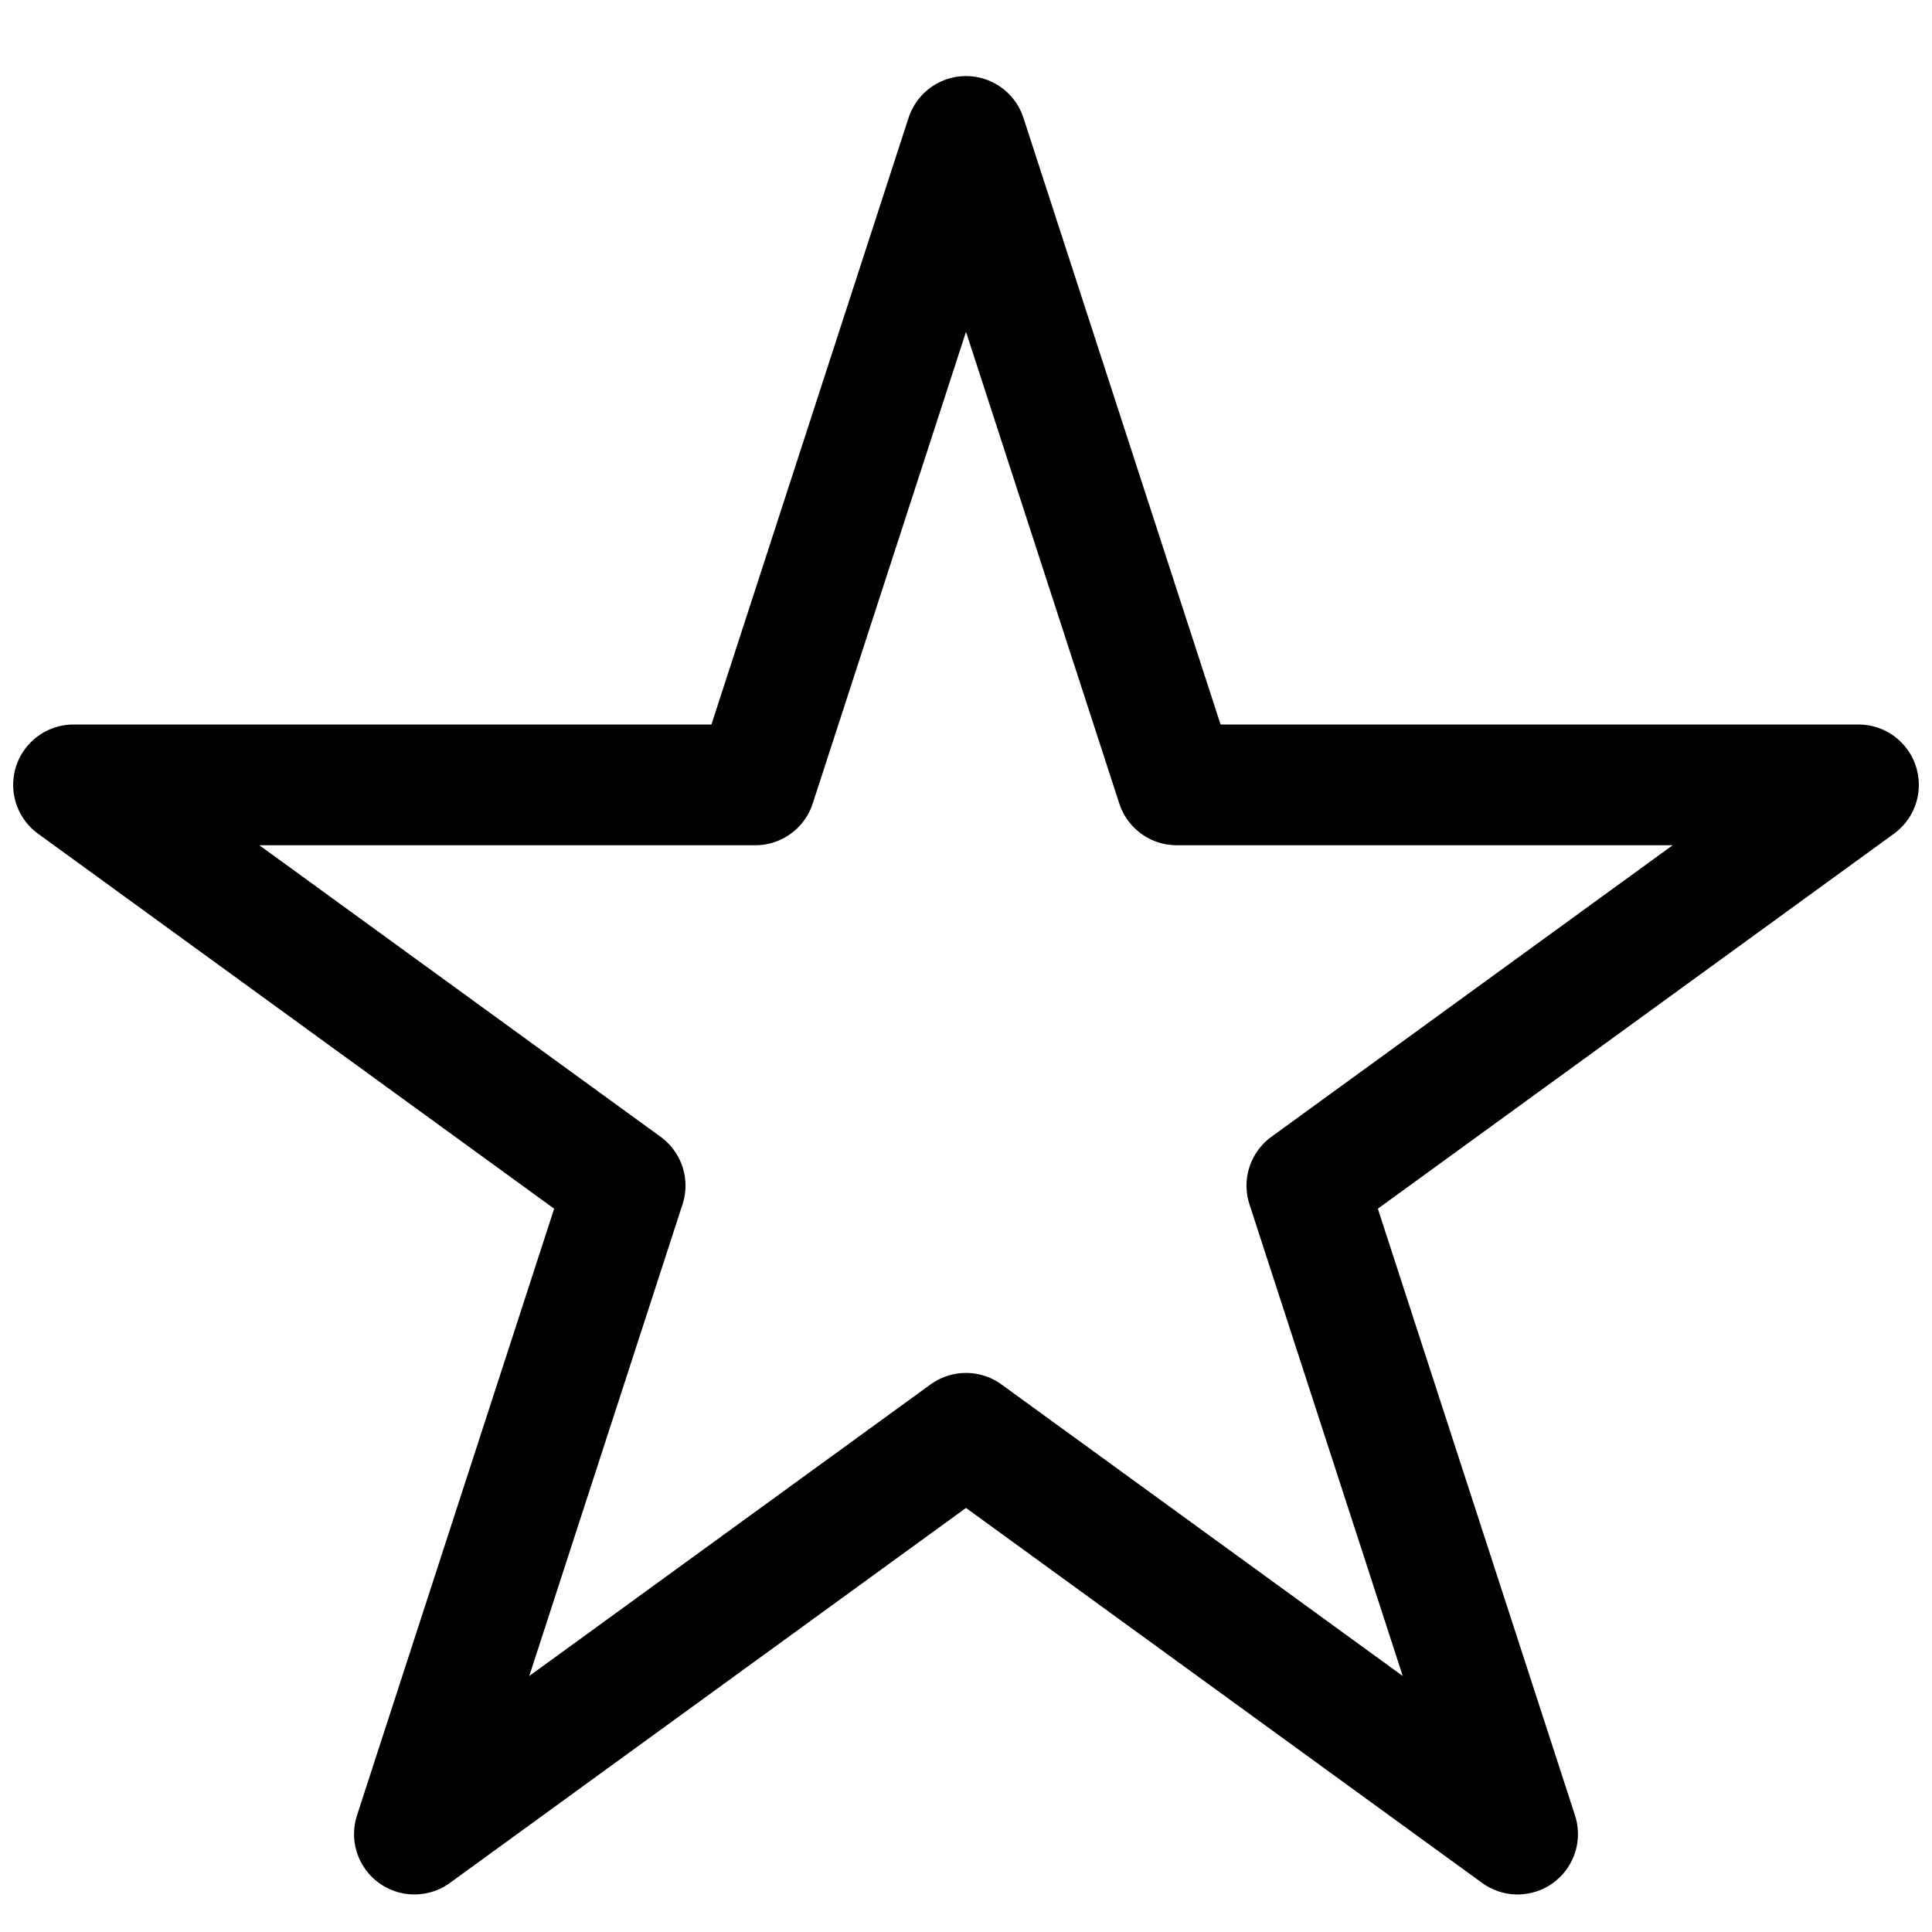 <svg id="target" xmlns="http://www.w3.org/2000/svg" viewBox="0 0 16 16"><title>unicons-interface-16px-star-empty</title><polygon points="8 1.13 9.745 6.5 15.391 6.5 10.823 9.819 12.568 15.189 8 11.87 3.432 15.189 5.177 9.819 0.609 6.5 6.255 6.5 8 1.13" fill="none" stroke="currentColor" stroke-linecap="square" stroke-linejoin="round"/></svg>